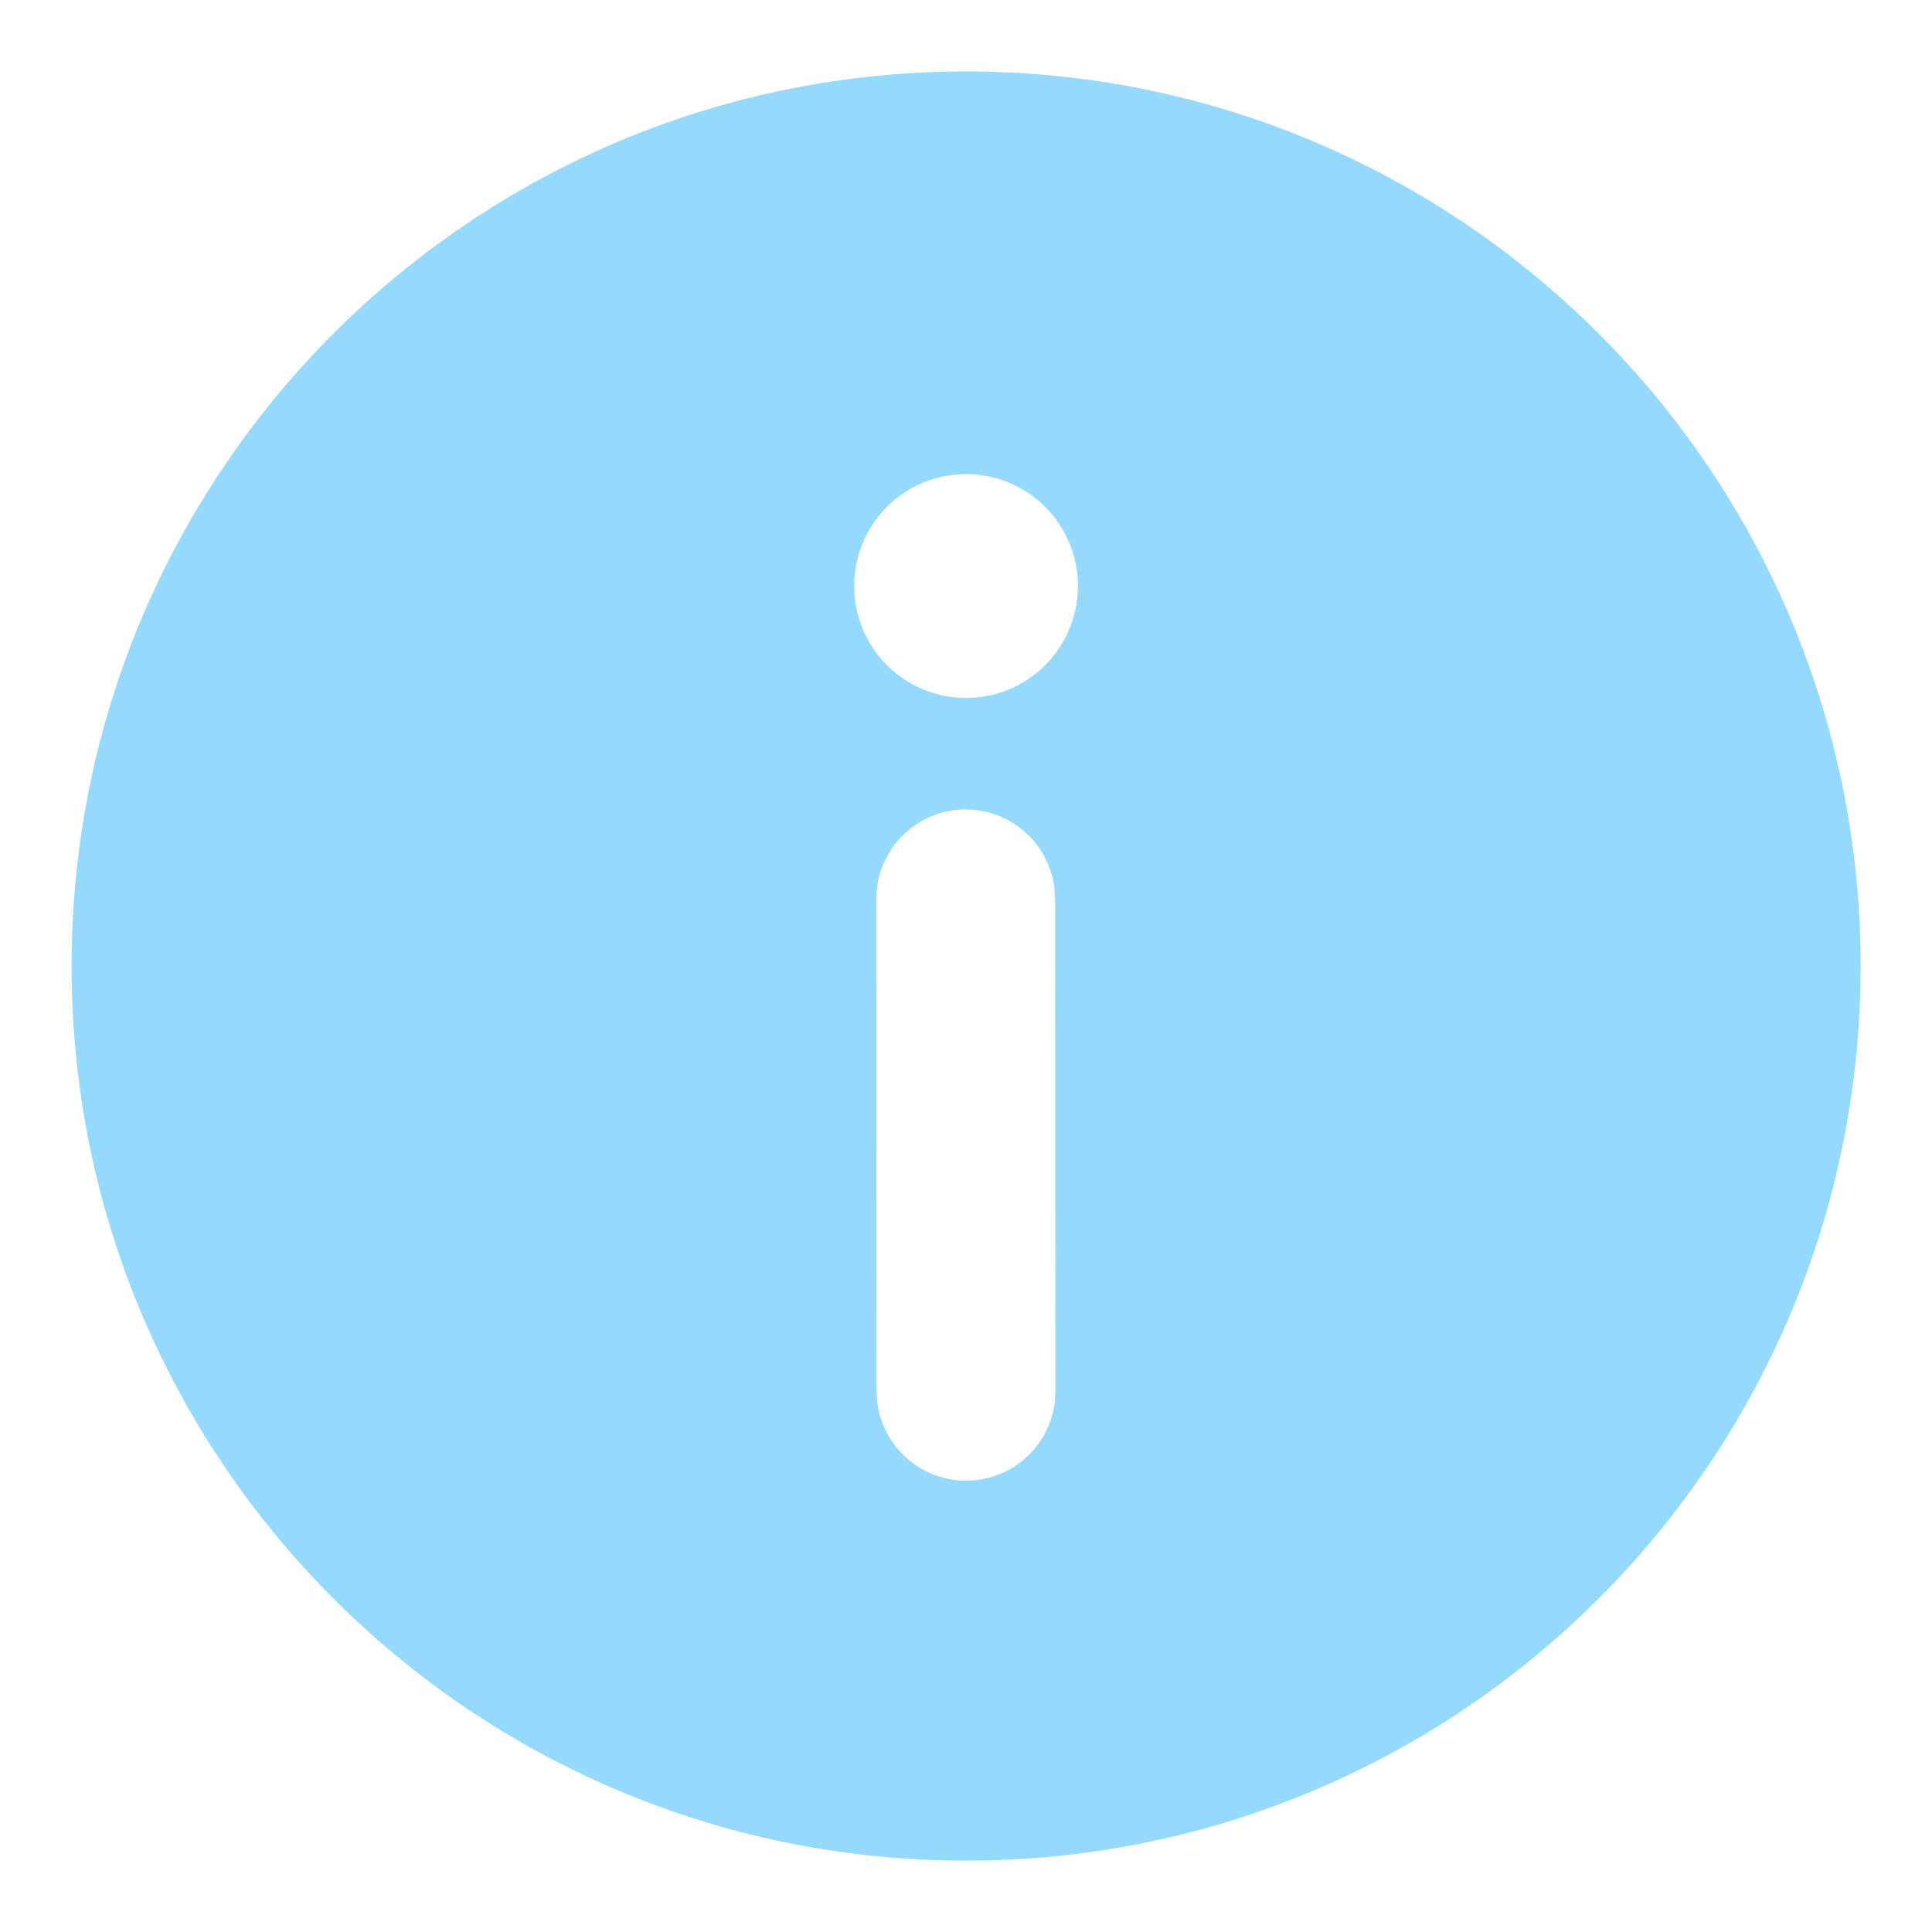<svg width="18" height="18" viewBox="0 0 18 18" fill="none" xmlns="http://www.w3.org/2000/svg">
<path d="M9 0.666C13.603 0.666 17.335 4.398 17.335 9.001C17.335 13.604 13.603 17.335 9 17.335C4.397 17.335 0.667 13.604 0.667 9.001C0.666 4.398 4.397 0.666 9 0.666ZM8.997 7.541C8.792 7.541 8.595 7.617 8.443 7.753C8.291 7.888 8.193 8.076 8.17 8.279L8.164 8.375L8.167 12.96L8.172 13.058C8.196 13.261 8.293 13.448 8.446 13.584C8.599 13.72 8.797 13.796 9.001 13.795C9.206 13.795 9.403 13.72 9.556 13.583C9.708 13.447 9.805 13.259 9.828 13.056L9.833 12.959L9.83 8.374L9.824 8.277C9.8 8.074 9.702 7.887 9.55 7.752C9.397 7.616 9.2 7.542 8.996 7.542L8.997 7.541ZM9.001 4.417C8.724 4.417 8.459 4.527 8.263 4.722C8.068 4.918 7.958 5.183 7.958 5.46C7.958 5.736 8.068 6.002 8.263 6.197C8.459 6.393 8.724 6.503 9.001 6.503C9.277 6.503 9.543 6.393 9.738 6.197C9.934 6.001 10.043 5.736 10.043 5.459C10.043 5.183 9.933 4.918 9.738 4.722C9.542 4.527 9.277 4.417 9 4.417H9.001Z" fill="#96D9FF"/>
</svg>

